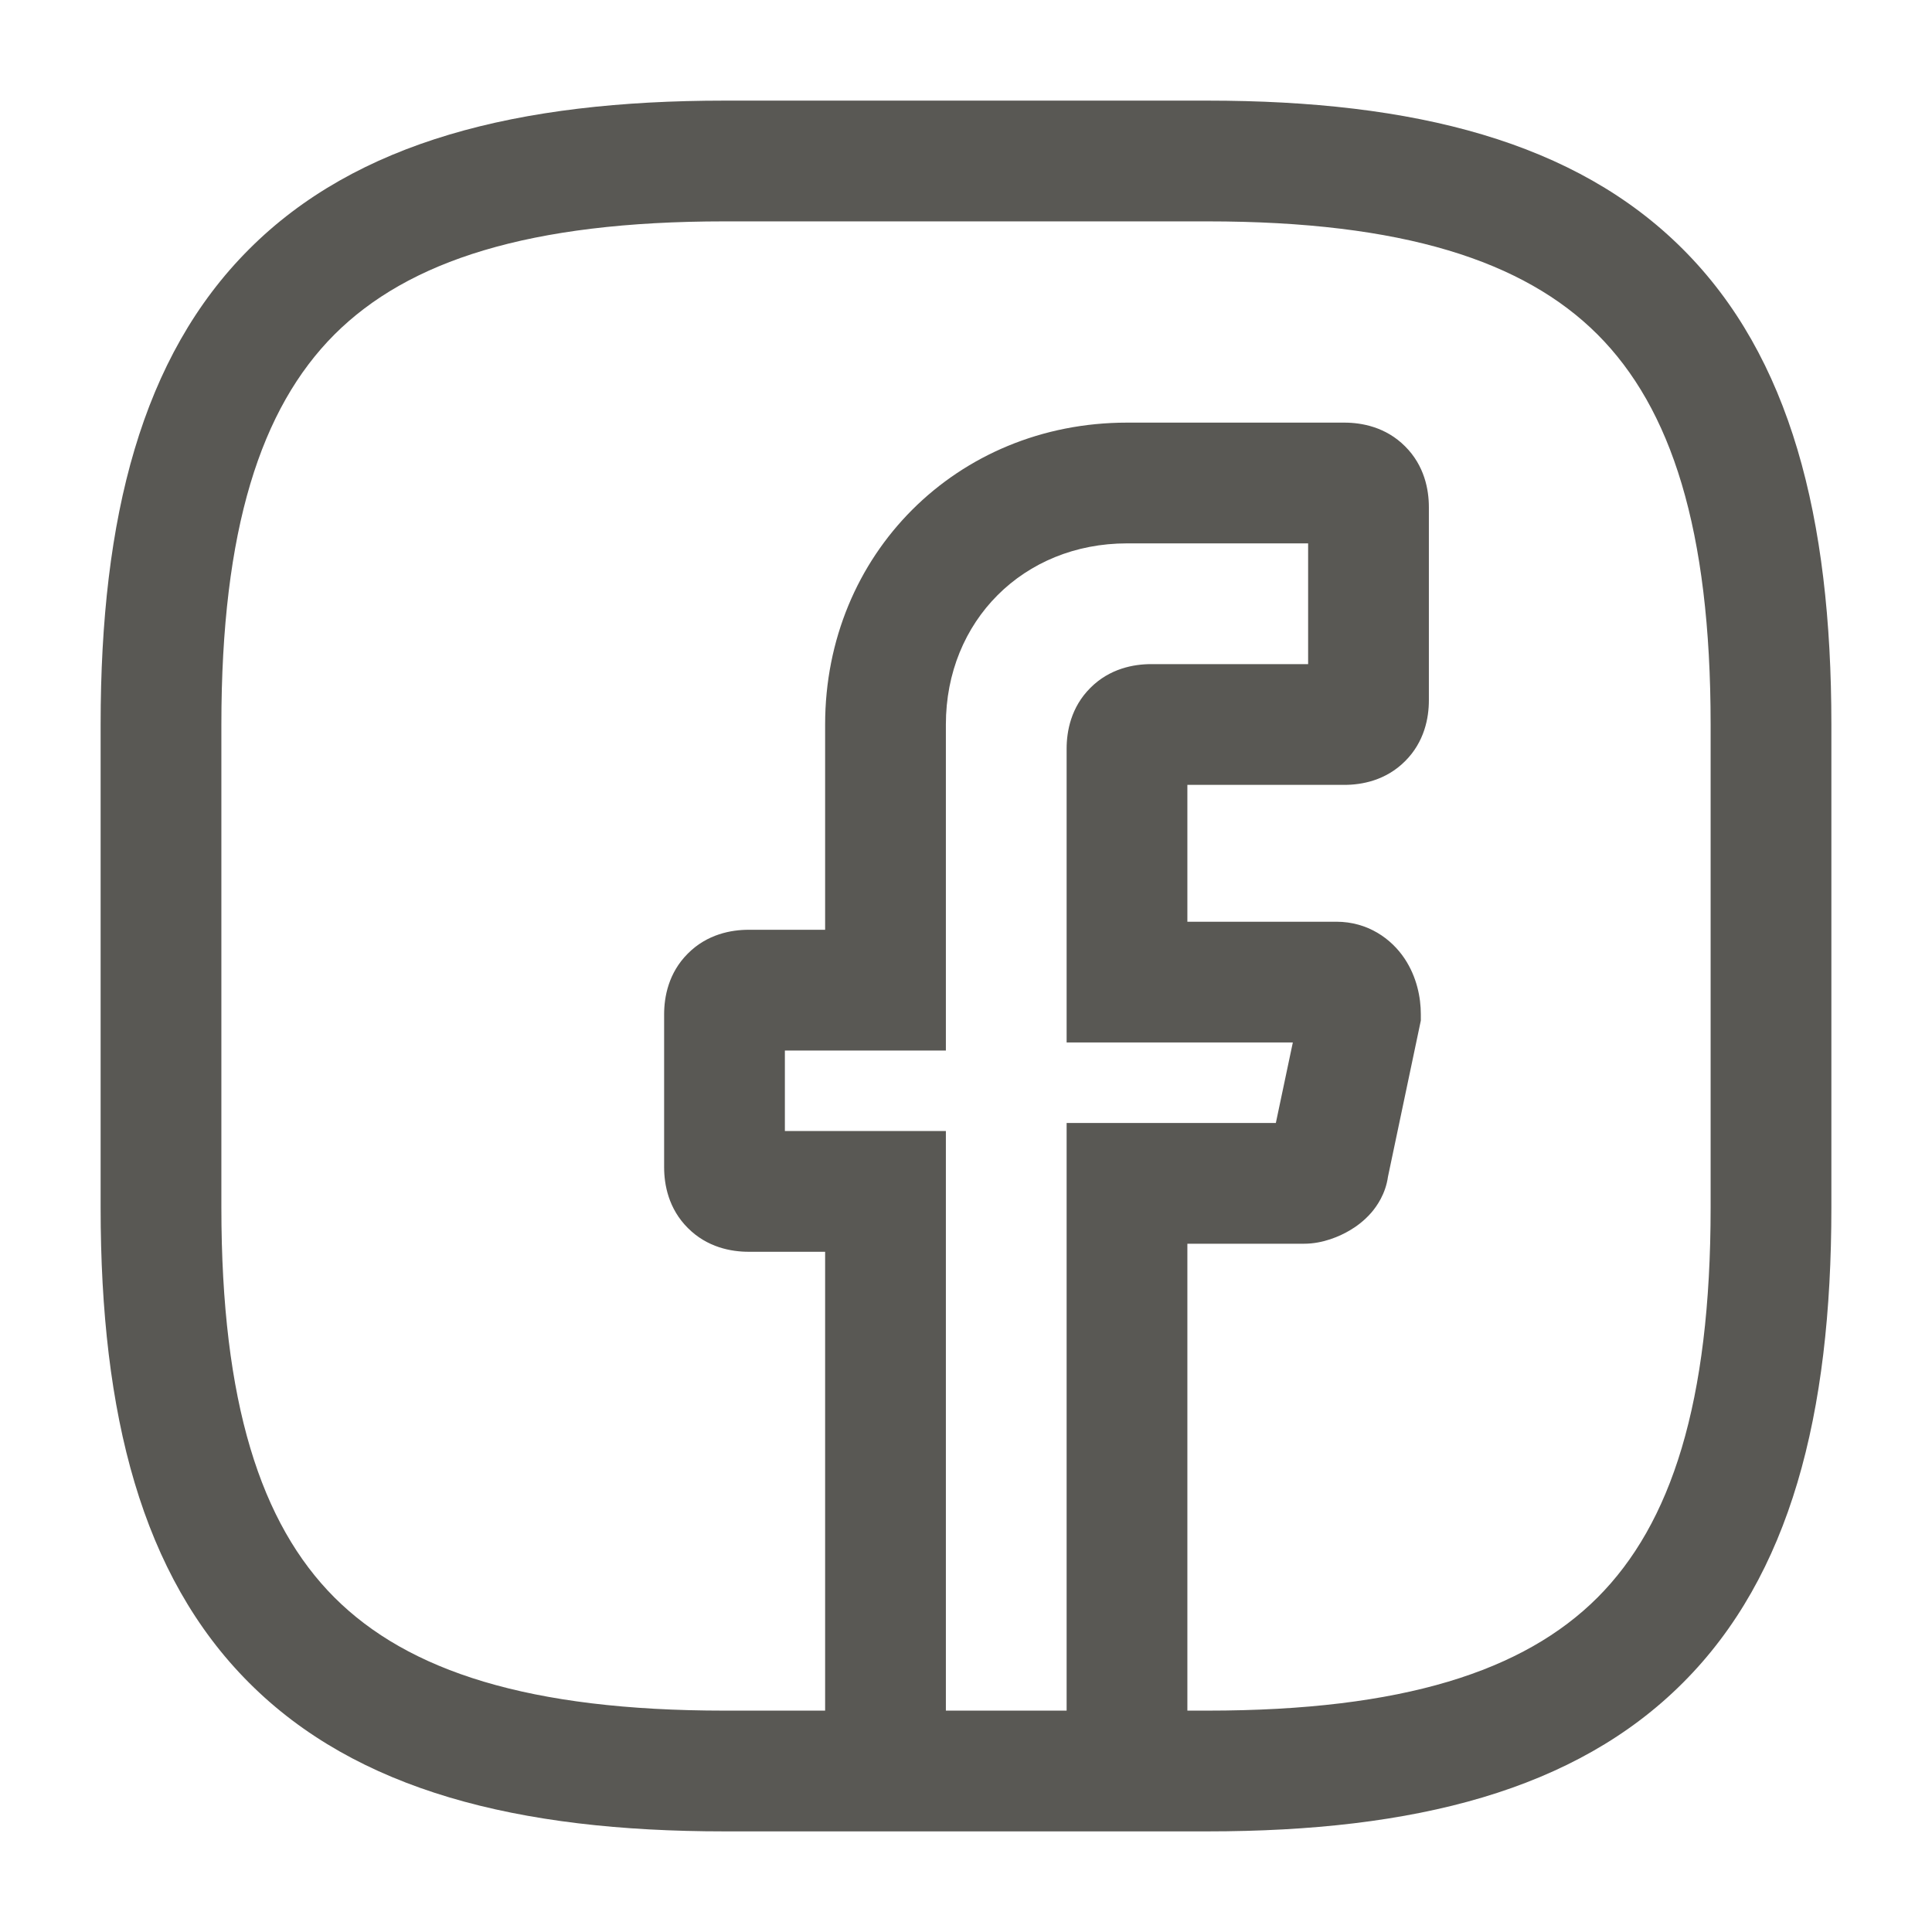 <svg width="24" height="24" viewBox="0 0 24 24" fill="none" xmlns="http://www.w3.org/2000/svg">
<path fill-rule="evenodd" clip-rule="evenodd" d="M4.155 4.155C3.24 5.071 2.75 6.574 2.75 9V15C2.75 17.426 3.24 18.929 4.155 19.845C5.071 20.76 6.574 21.25 9 21.25H10.25V15.55H9.3C9.084 15.55 8.785 15.496 8.545 15.255C8.304 15.015 8.25 14.716 8.25 14.5V12.6C8.25 12.384 8.304 12.085 8.545 11.845C8.785 11.604 9.084 11.55 9.3 11.55H10.25V9C10.25 6.886 11.886 5.25 14 5.25H16.7C16.916 5.25 17.215 5.304 17.455 5.545C17.696 5.785 17.75 6.084 17.75 6.3V8.7C17.75 8.916 17.696 9.215 17.455 9.455C17.215 9.696 16.916 9.75 16.7 9.75H14.75V11.45H16.6C16.991 11.45 17.284 11.661 17.449 11.909C17.599 12.135 17.65 12.389 17.65 12.6V12.678L17.242 14.617C17.212 14.832 17.103 14.985 17.034 15.065C16.946 15.166 16.849 15.236 16.773 15.281C16.644 15.358 16.434 15.45 16.2 15.45H14.75V21.25H15C17.426 21.25 18.929 20.76 19.845 19.845C20.76 18.929 21.25 17.426 21.25 15V9C21.25 6.574 20.76 5.071 19.845 4.155C18.929 3.24 17.426 2.75 15 2.75H9C6.574 2.75 5.071 3.24 4.155 4.155ZM15 22.75C17.574 22.75 19.571 22.24 20.905 20.905C22.24 19.571 22.75 17.574 22.75 15V9C22.75 6.426 22.24 4.429 20.905 3.095C19.571 1.76 17.574 1.25 15 1.25H9C6.426 1.25 4.429 1.76 3.095 3.095C1.76 4.429 1.25 6.426 1.25 9V15C1.25 17.574 1.76 19.571 3.095 20.905C4.429 22.24 6.426 22.75 9 22.75H15ZM13.25 21.25V13.95H15.849L16.06 12.95H13.25V9.3C13.25 9.084 13.304 8.785 13.545 8.545C13.785 8.304 14.084 8.25 14.3 8.25H16.25V6.75H14C12.714 6.75 11.75 7.714 11.75 9V13.05H9.75V14.05H11.75V21.25H13.25Z" fill="#595854"/>
</svg>
